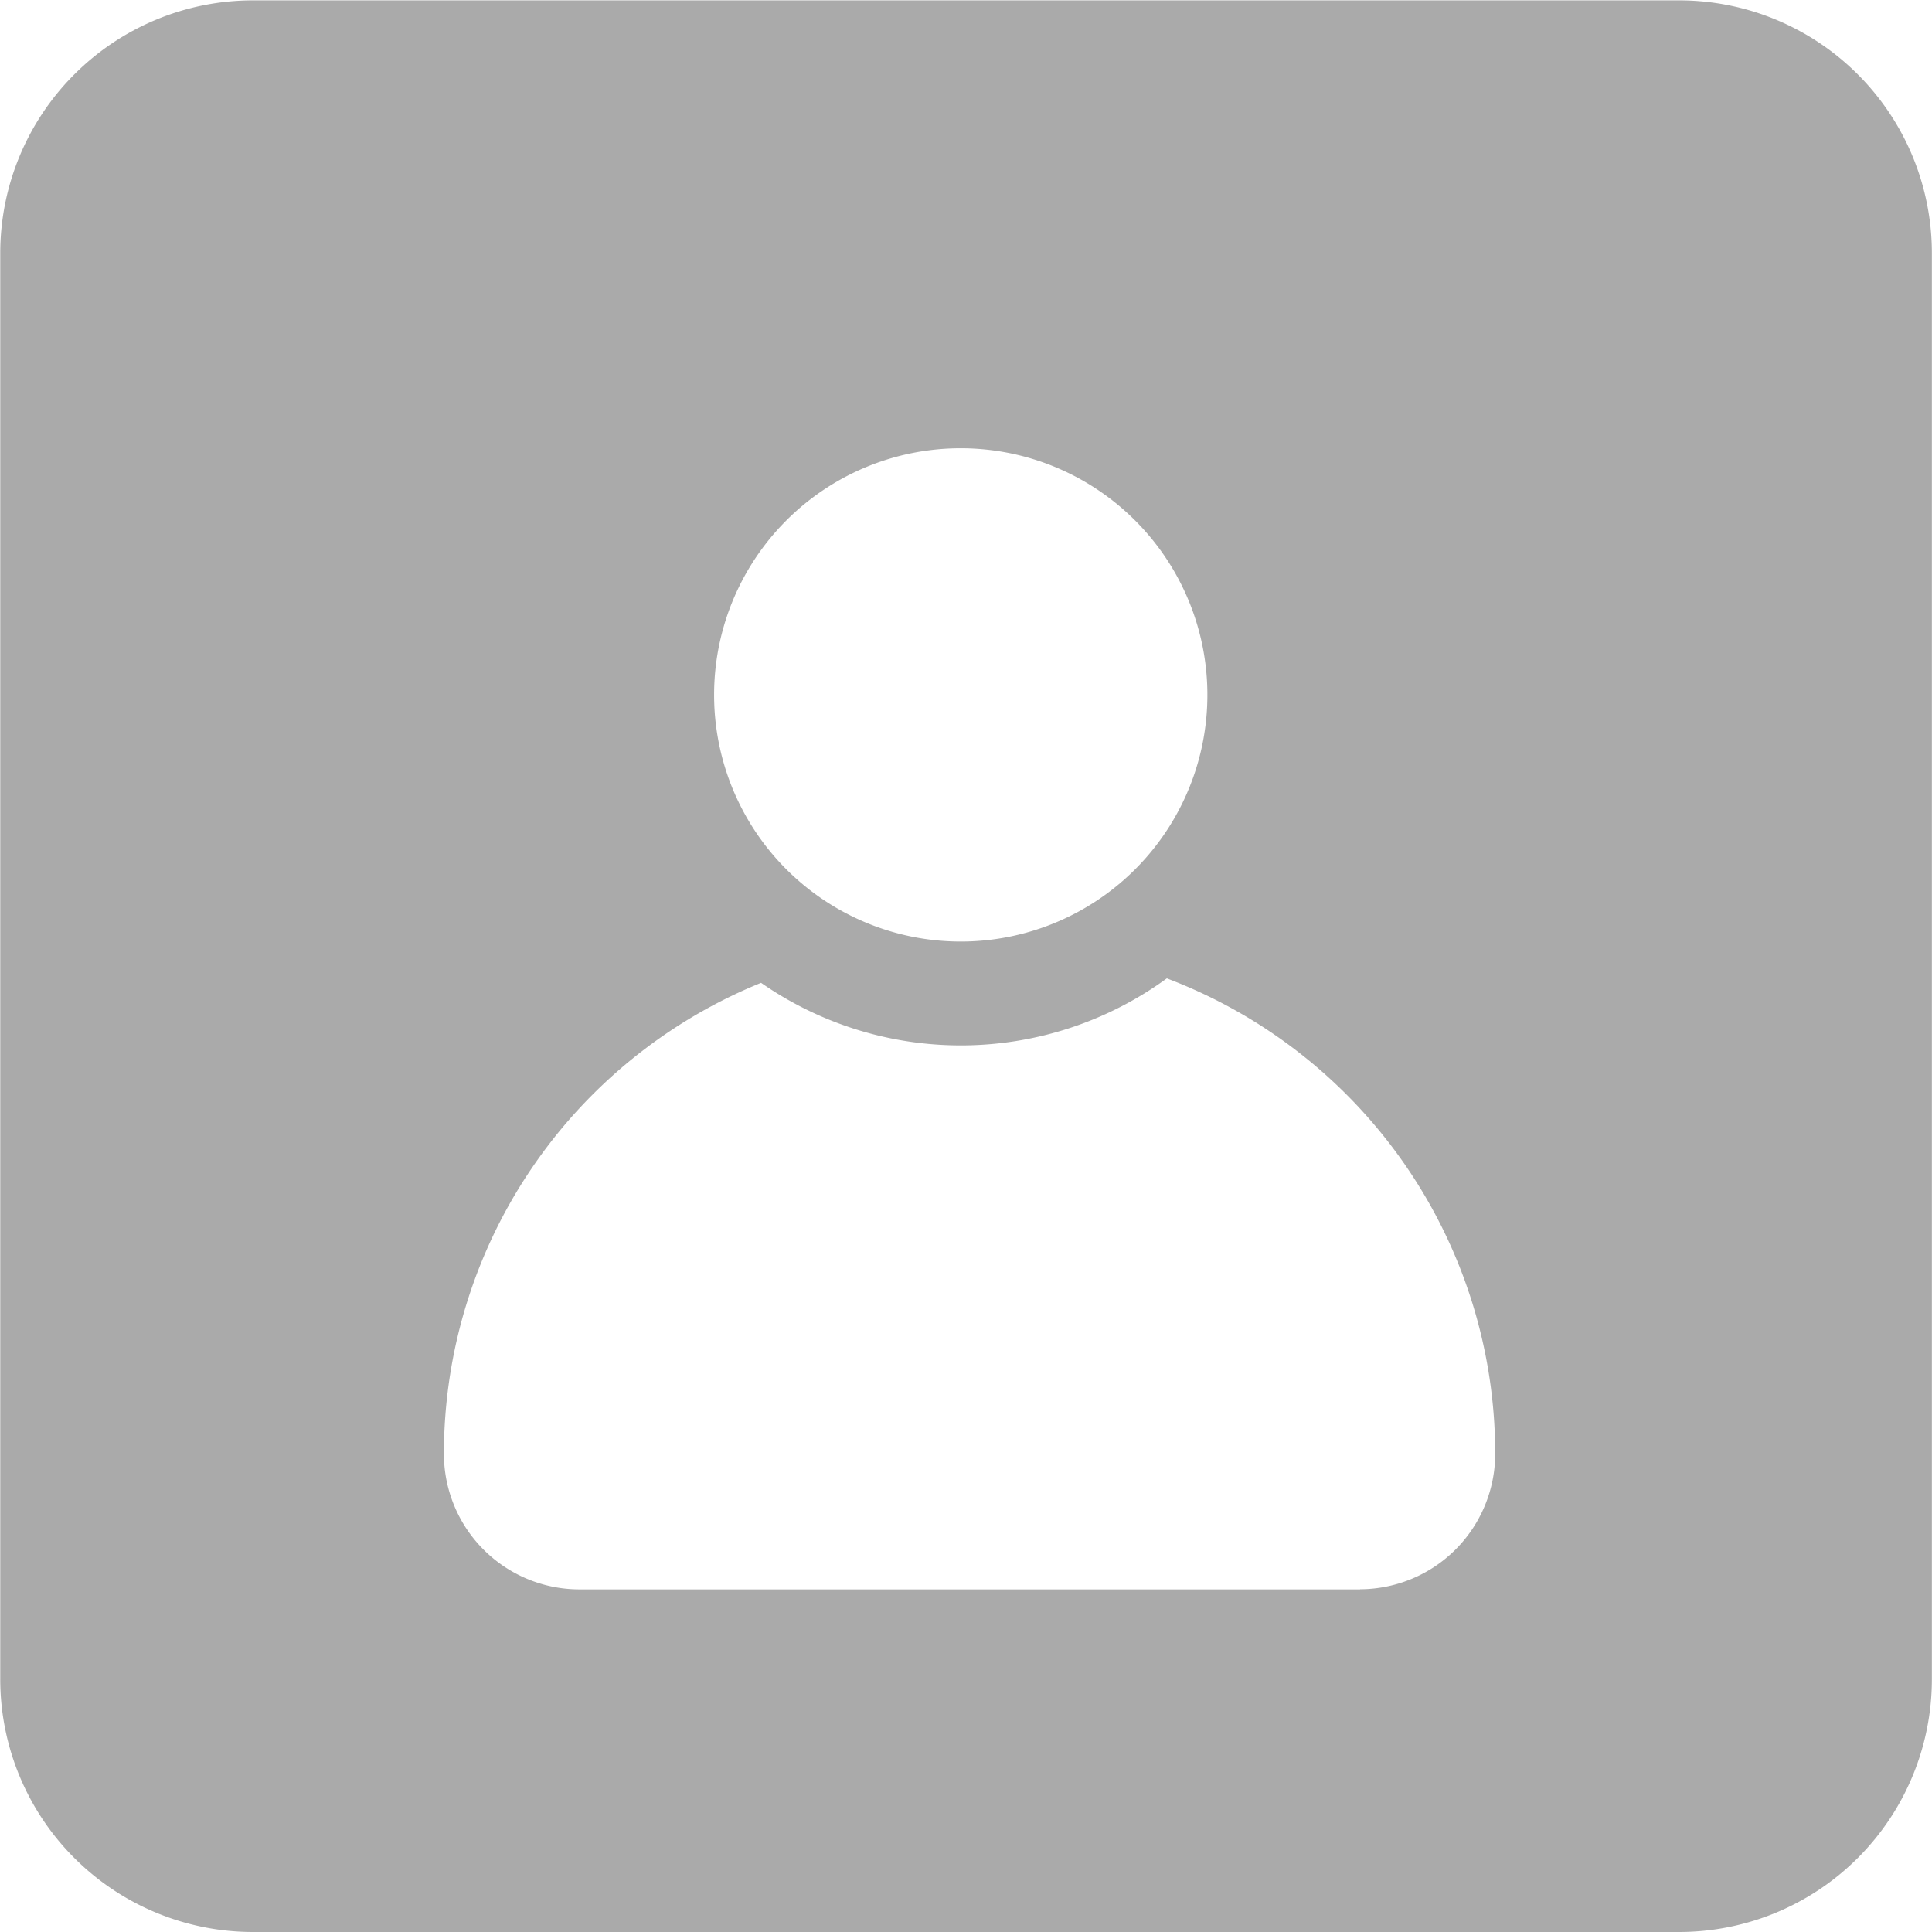 <svg xmlns="http://www.w3.org/2000/svg" width="16.003" height="16.003" viewBox="0 0 16.003 16.003">
  <path id="_3" data-name="3" d="M61,596.091A2.094,2.094,0,0,0,58.908,594H47.092A2.094,2.094,0,0,0,45,596.091v11.816A2.094,2.094,0,0,0,47.092,610H58.908A2.094,2.094,0,0,0,61,607.907Zm-8.045,1.619a2.043,2.043,0,1,1-2.042,2.042A2.042,2.042,0,0,1,52.957,597.71Zm3.308,9.452H49.792a1.123,1.123,0,0,1-1.117-1.124,4.21,4.21,0,0,1,2.627-3.9,2.9,2.9,0,0,0,3.361-.037,4.211,4.211,0,0,1,2.72,3.938A1.123,1.123,0,0,1,56.265,607.161Z" transform="translate(-44.998 -593.997)" fill="#aaa"/>
</svg>